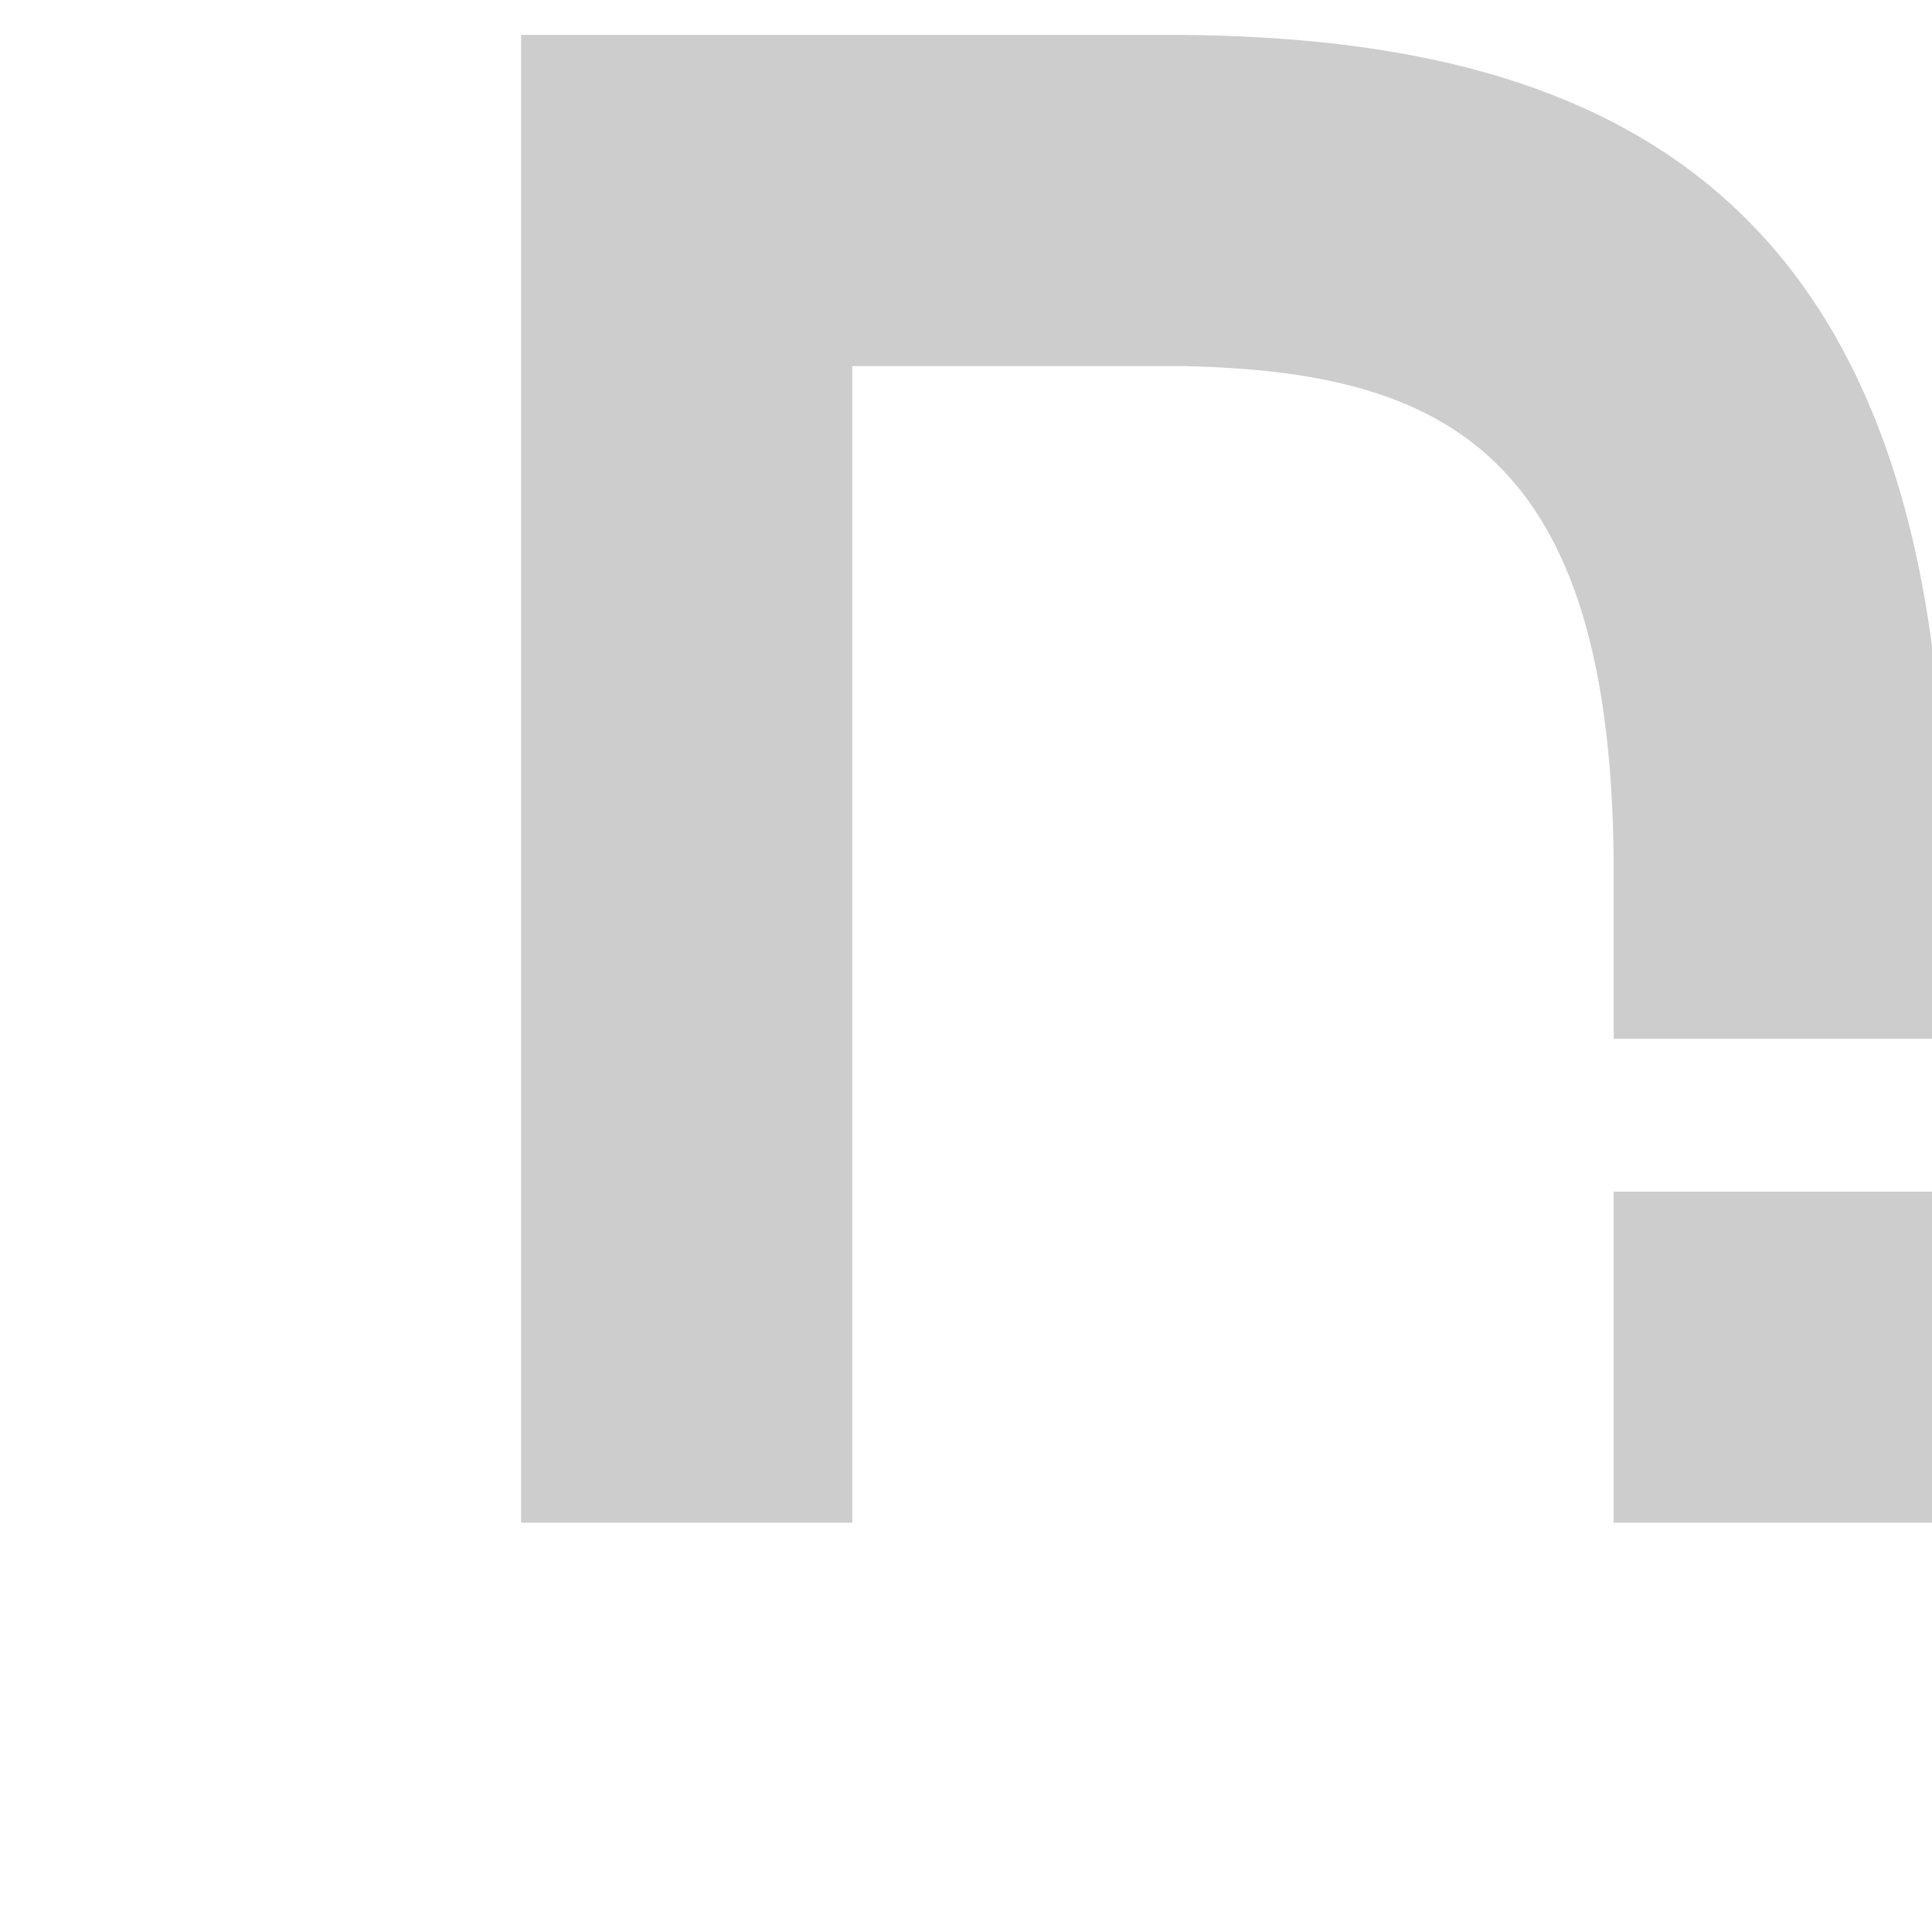 <?xml version="1.0" encoding="UTF-8" standalone="no"?>
<!-- Created with Inkscape (http://www.inkscape.org/) -->

<svg
   xmlns:dc="http://purl.org/dc/elements/1.1/"
   xmlns:cc="http://creativecommons.org/ns#"
   xmlns:rdf="http://www.w3.org/1999/02/22-rdf-syntax-ns#"
   xmlns:svg="http://www.w3.org/2000/svg"
   xmlns="http://www.w3.org/2000/svg"
   xmlns:sodipodi="http://sodipodi.sourceforge.net/DTD/sodipodi-0.dtd"
   xmlns:inkscape="http://www.inkscape.org/namespaces/inkscape"
   width="24"
   height="24"
   viewBox="0 0 6.35 6.35"
   version="1.1"
   id="svg8"
   inkscape:version="0.92.1 r15371"
   sodipodi:docname="logo.svg">
  <defs
     id="defs2" />
  <sodipodi:namedview
     id="base"
     pagecolor="#ffffff"
     bordercolor="#666666"
     borderopacity="1.0"
     inkscape:pageopacity="0.0"
     inkscape:pageshadow="2"
     inkscape:zoom="11.2"
     inkscape:cx="16.989551"
     inkscape:cy="7.9507833"
     inkscape:document-units="mm"
     inkscape:current-layer="layer1"
     showgrid="false"
     units="px"
     inkscape:window-width="1366"
     inkscape:window-height="705"
     inkscape:window-x="-8"
     inkscape:window-y="-8"
     inkscape:window-maximized="1" />
  <g
     inkscape:label="Layer 1"
     inkscape:groupmode="layer"
     id="layer1"
     transform="translate(0,-290.65)">
    <g
       id="g5907"
       style="opacity:0.98;fill:#cccccc"
       transform="matrix(0.267,0,0,0.267,-909.018,932.711)"
       inkscape:export-filename="C:\Users\Nuno Pereirinha\Desktop\WebPortfolio\mar2021\public\img\skills\logo.png"
       inkscape:export-xdpi="96"
       inkscape:export-ydpi="96">
      <rect
         transform="scale(-1)"
         y="2385.978"
         x="-3428.502"
         height="4.076"
         width="4.076"
         id="rect6081-2"
         style="opacity:1;fill:#cccccc;fill-opacity:1;stroke:none;stroke-width:0.153;stroke-linecap:round;stroke-linejoin:round;stroke-miterlimit:4;stroke-dasharray:none;stroke-dashoffset:0;stroke-opacity:1;paint-order:stroke fill markers" />
      <path
         sodipodi:nodetypes="ccccccccccc"
         inkscape:connector-curvature="0"
         id="path6083-5"
         d="m 3424.426,-2391.936 h 4.076 v -2.195 c 0.028,-8.165 -4.061,-10.112 -9.372,-10.162 h -8.153 v 18.315 h 4.076 v -14.238 h 4.077 c 3.233,0.067 5.254,1.084 5.296,6.085 z"
         style="fill:#cccccc;fill-opacity:1;stroke:none;stroke-width:0.27px;stroke-linecap:butt;stroke-linejoin:miter;stroke-opacity:1" />
    </g>
  </g>
</svg>
